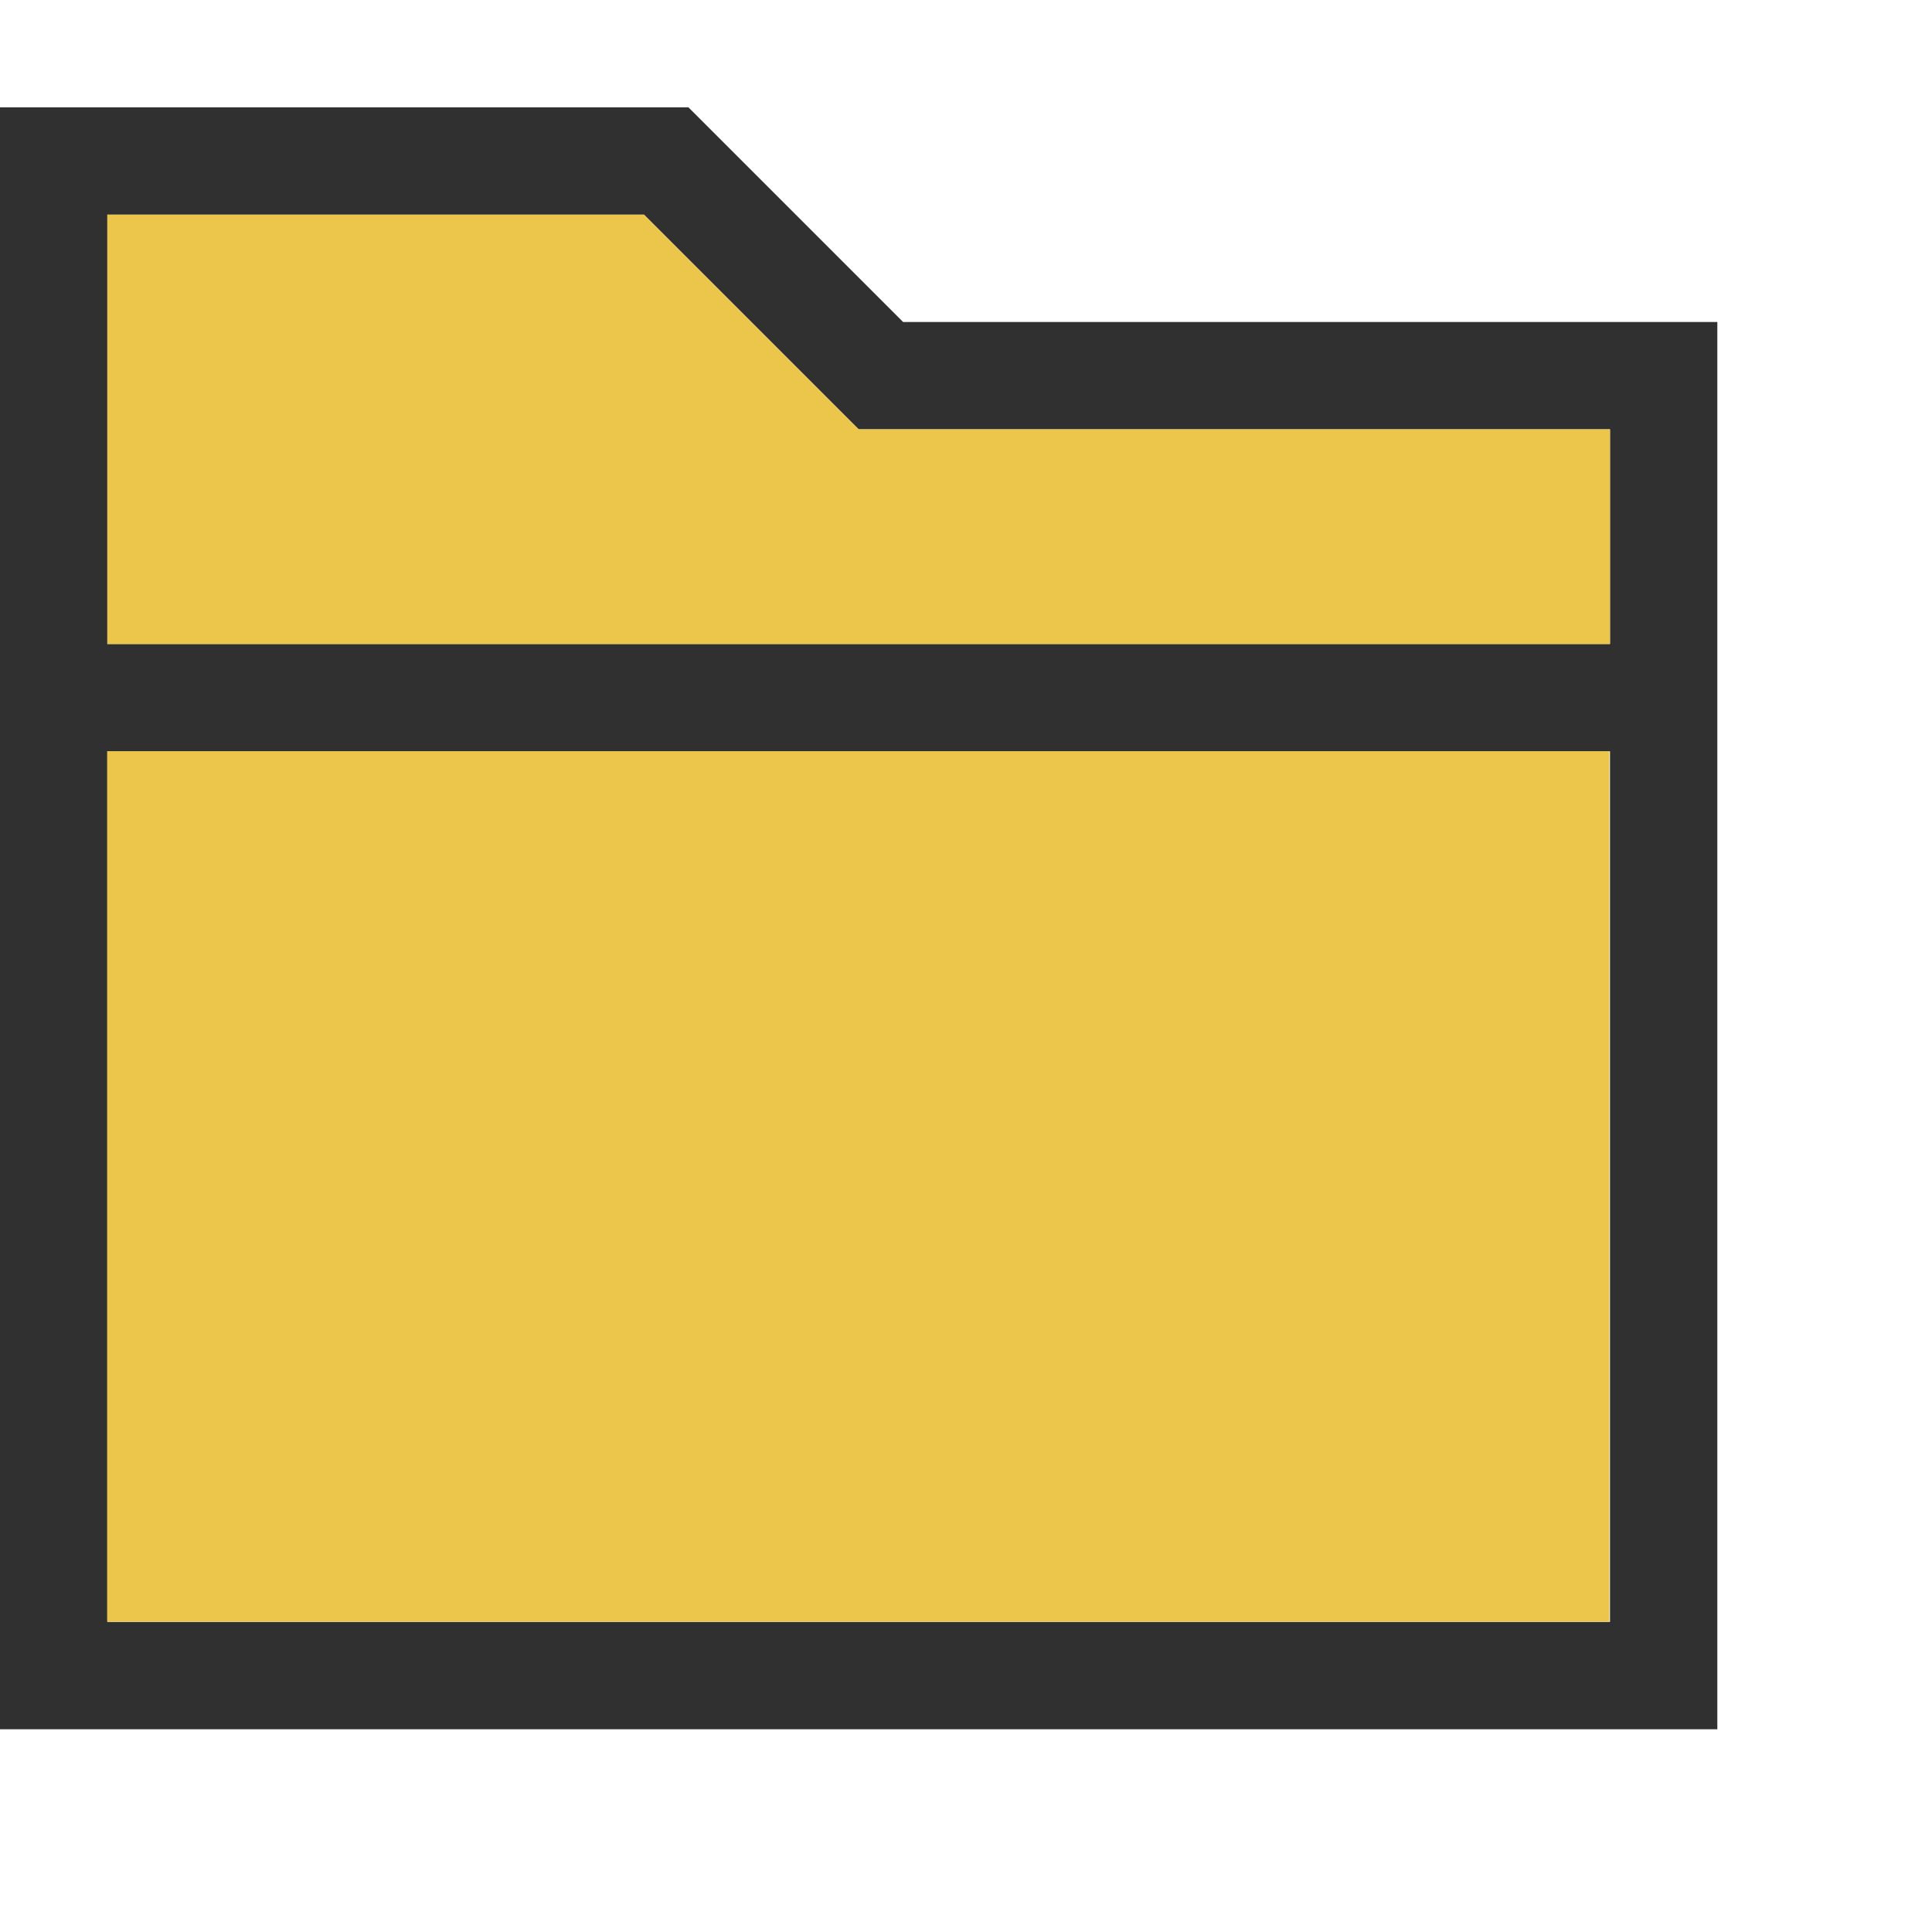 <?xml version="1.0" encoding="UTF-8" standalone="no"?>
<!DOCTYPE svg PUBLIC "-//W3C//DTD SVG 1.1//EN" "http://www.w3.org/Graphics/SVG/1.1/DTD/svg11.dtd">
<svg width="18px" height="18px" version="1.1" xmlns="http://www.w3.org/2000/svg" xmlns:xlink="http://www.w3.org/1999/xlink" xml:space="preserve" xmlns:serif="http://www.serif.com/" style="fill-rule:evenodd;clip-rule:evenodd;stroke-linejoin:round;stroke-miterlimit:2;">
    <g transform="matrix(0.818,0,0,0.818,-6.66134e-16,-6.66134e-16)">
        <rect x="0" y="0" width="22" height="22" style="fill:rgb(51,51,51);fill-opacity:0;"/>
    </g>
    <g transform="matrix(1,0,0,1,0,-1)">
        <g transform="matrix(1,0,0,1,-4.44089e-16,1)">
            <path d="M8.414,3L16,3L16,16.111L0,16.111L0,1L6.414,1L8.414,3ZM1,15.111L15,15.111L15,7L1,7L1,15.111ZM1,6L1,2L6,2L8,4L15,4L15,6L1,6Z" style="fill:rgb(48,48,48);"/>
        </g>
        <path d="M1,7L1,3L6,3L8,5L15,5L15,7L1,7Z" style="fill:rgb(235,198,75);"/>
        <g transform="matrix(0.933,0,0,1.111,-1.8,-3.556)">
            <rect x="3" y="10.4" width="15" height="7.3" style="fill:rgb(235,198,75);"/>
        </g>
    </g>
</svg>
